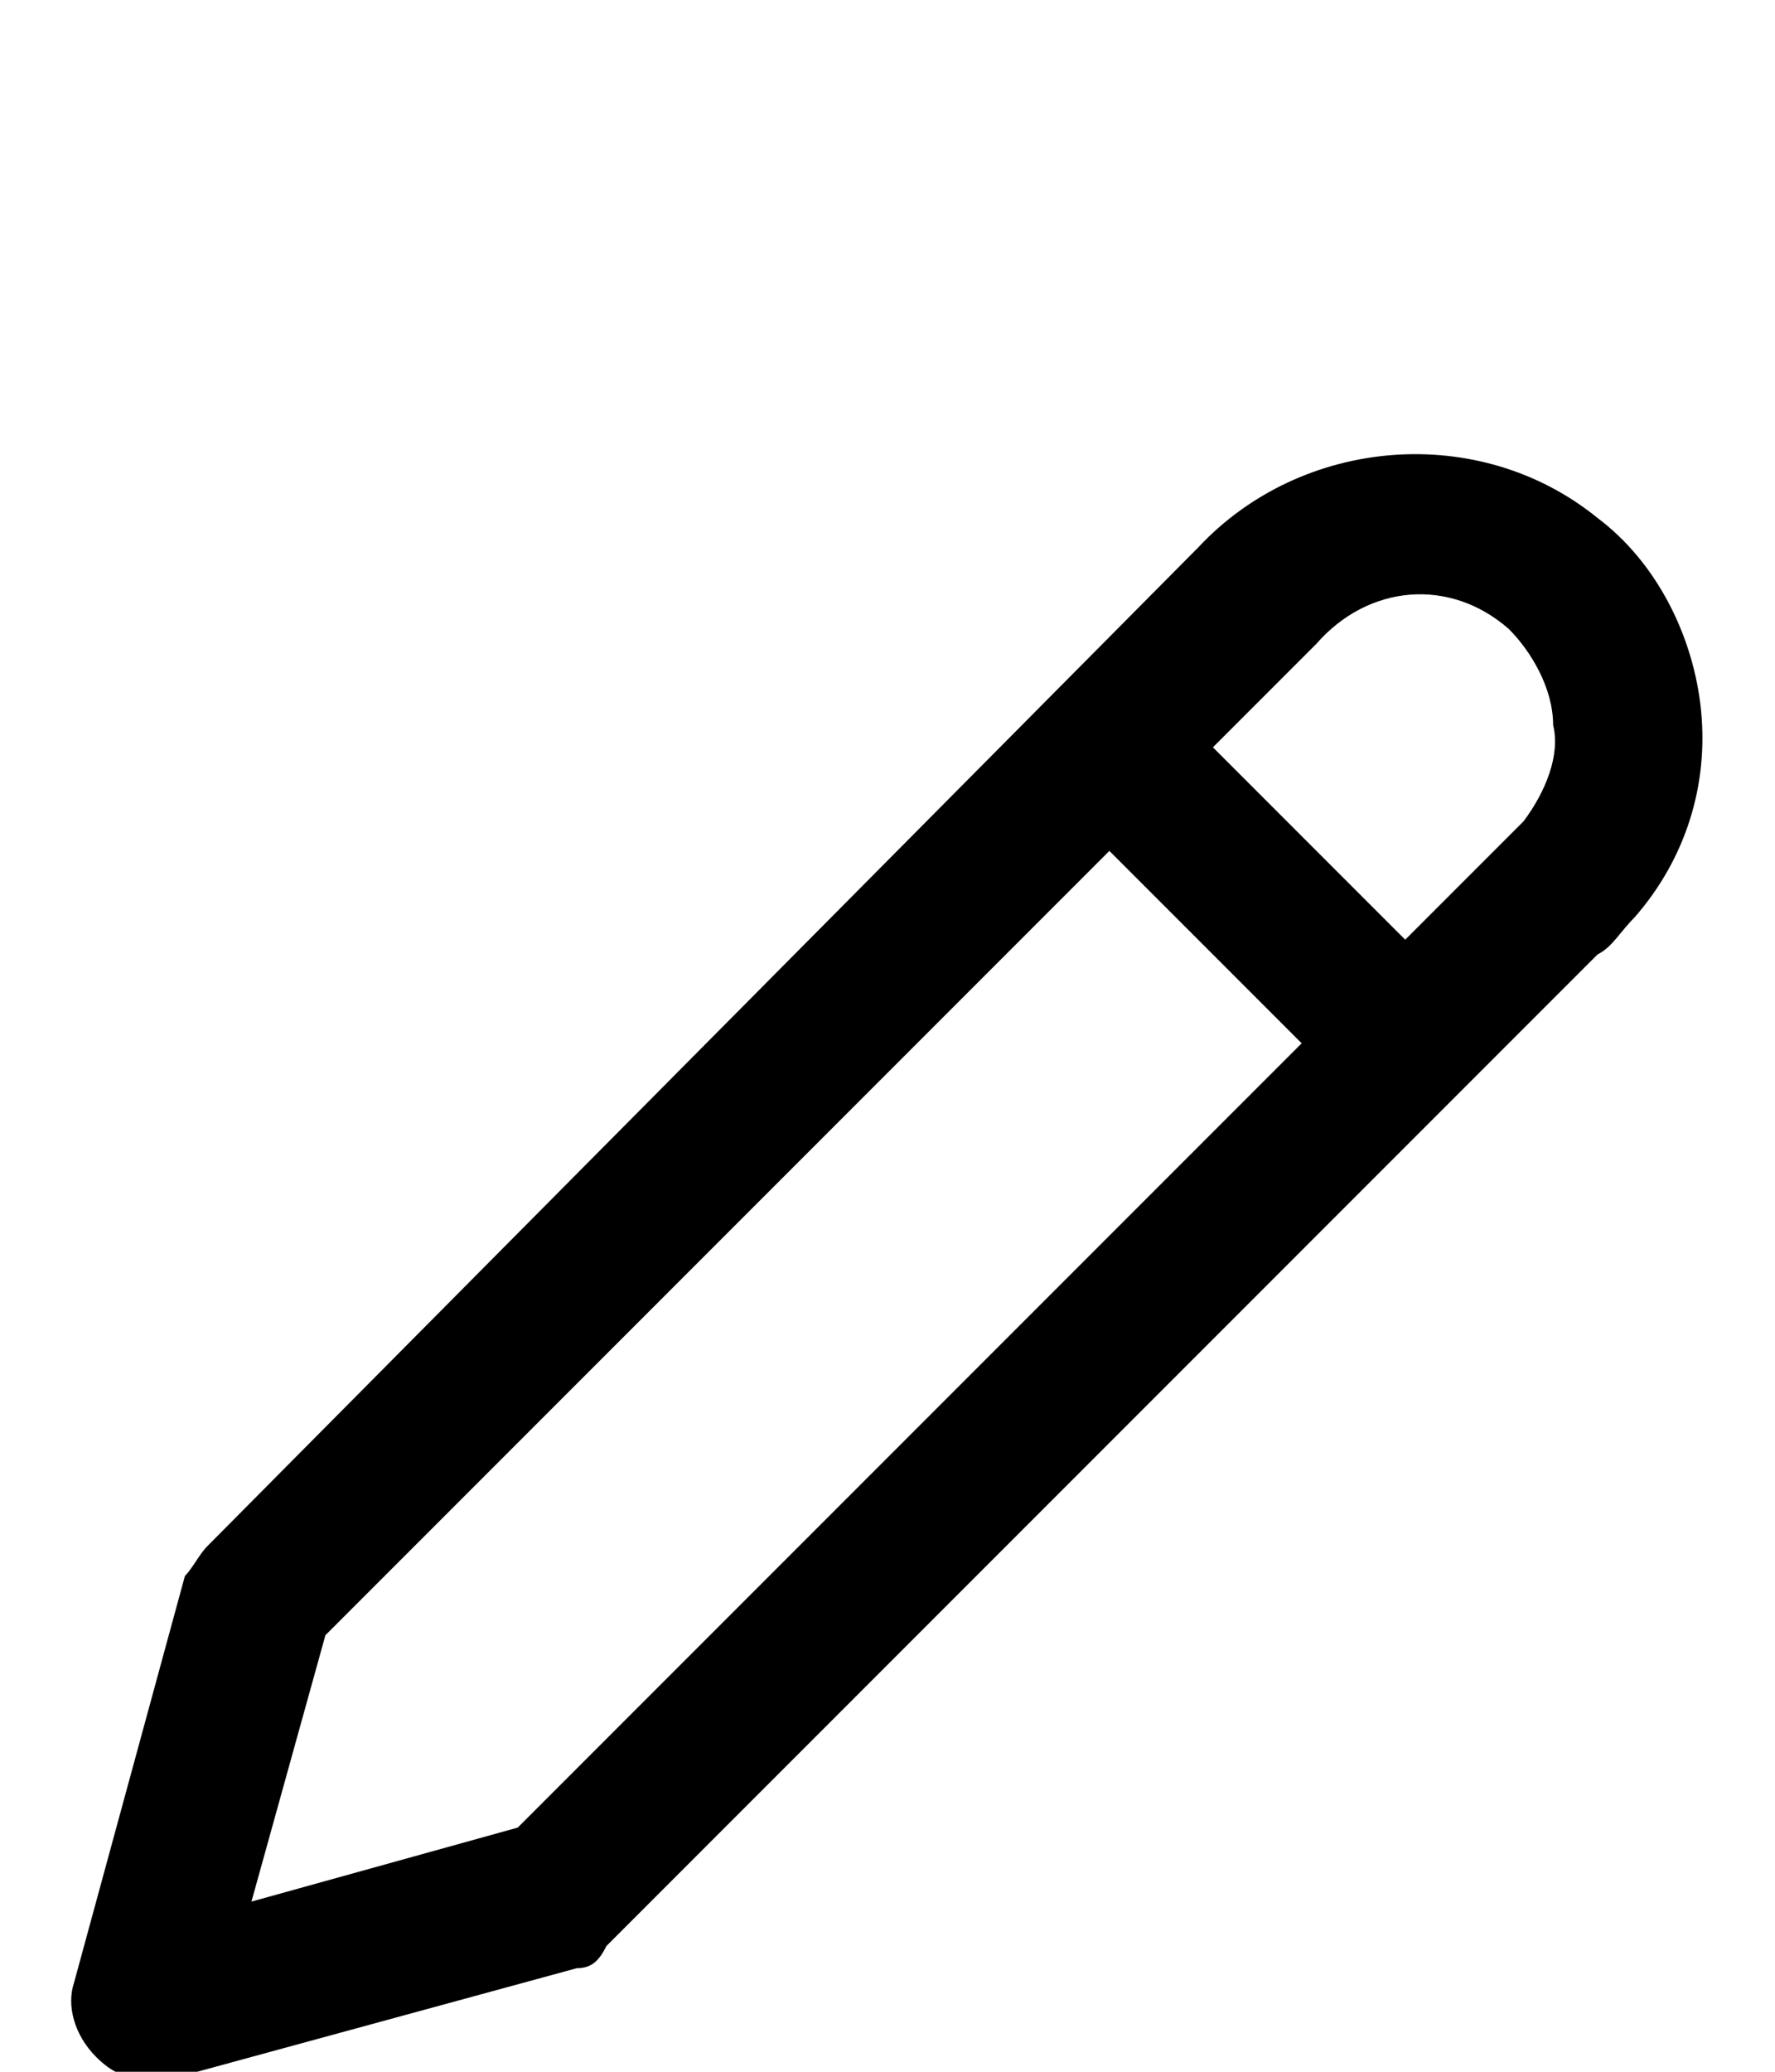 <?xml version="1.0" encoding="utf-8"?>
<!-- Generator: Adobe Illustrator 25.2.1, SVG Export Plug-In . SVG Version: 6.00 Build 0)  -->
<svg version="1.1" id="Layer_1" xmlns="http://www.w3.org/2000/svg" xmlns:xlink="http://www.w3.org/1999/xlink" x="0px" y="0px"
	 viewBox="0 0 24 28" style="enable-background:new 0 0 24 28;" xml:space="preserve">
<path d="M21.6,7c-1.6-1.3-4-1.1-5.4,0.4L2.8,20.9c-0.1,0.1-0.2,0.3-0.3,0.4L1,26.8c-0.1,0.3,0,0.7,0.3,1C1.5,28,1.7,28.1,2,28.1
	c0.1,0,0.2,0,0.3,0l5.5-1.5c0.2,0,0.3-0.1,0.4-0.3l11.5-11.5c0,0,0,0,0,0s0,0,0,0l1.9-1.9c0.2-0.1,0.3-0.3,0.5-0.5
	c0.7-0.8,1-1.8,0.9-2.8C22.9,8.6,22.4,7.6,21.6,7z M7,24.7l-3.6,1l1-3.6L15,11.5l2.6,2.6L7,24.7z M20.6,11.1
	c-0.1,0.1-0.2,0.2-0.3,0.3L19,12.7l-2.6-2.6l1.3-1.3c0,0,0,0,0.1-0.1c0.7-0.8,1.8-0.9,2.6-0.2C20.7,8.8,21,9.3,21,9.8
	C21.1,10.2,20.9,10.7,20.6,11.1z"/>
</svg>
